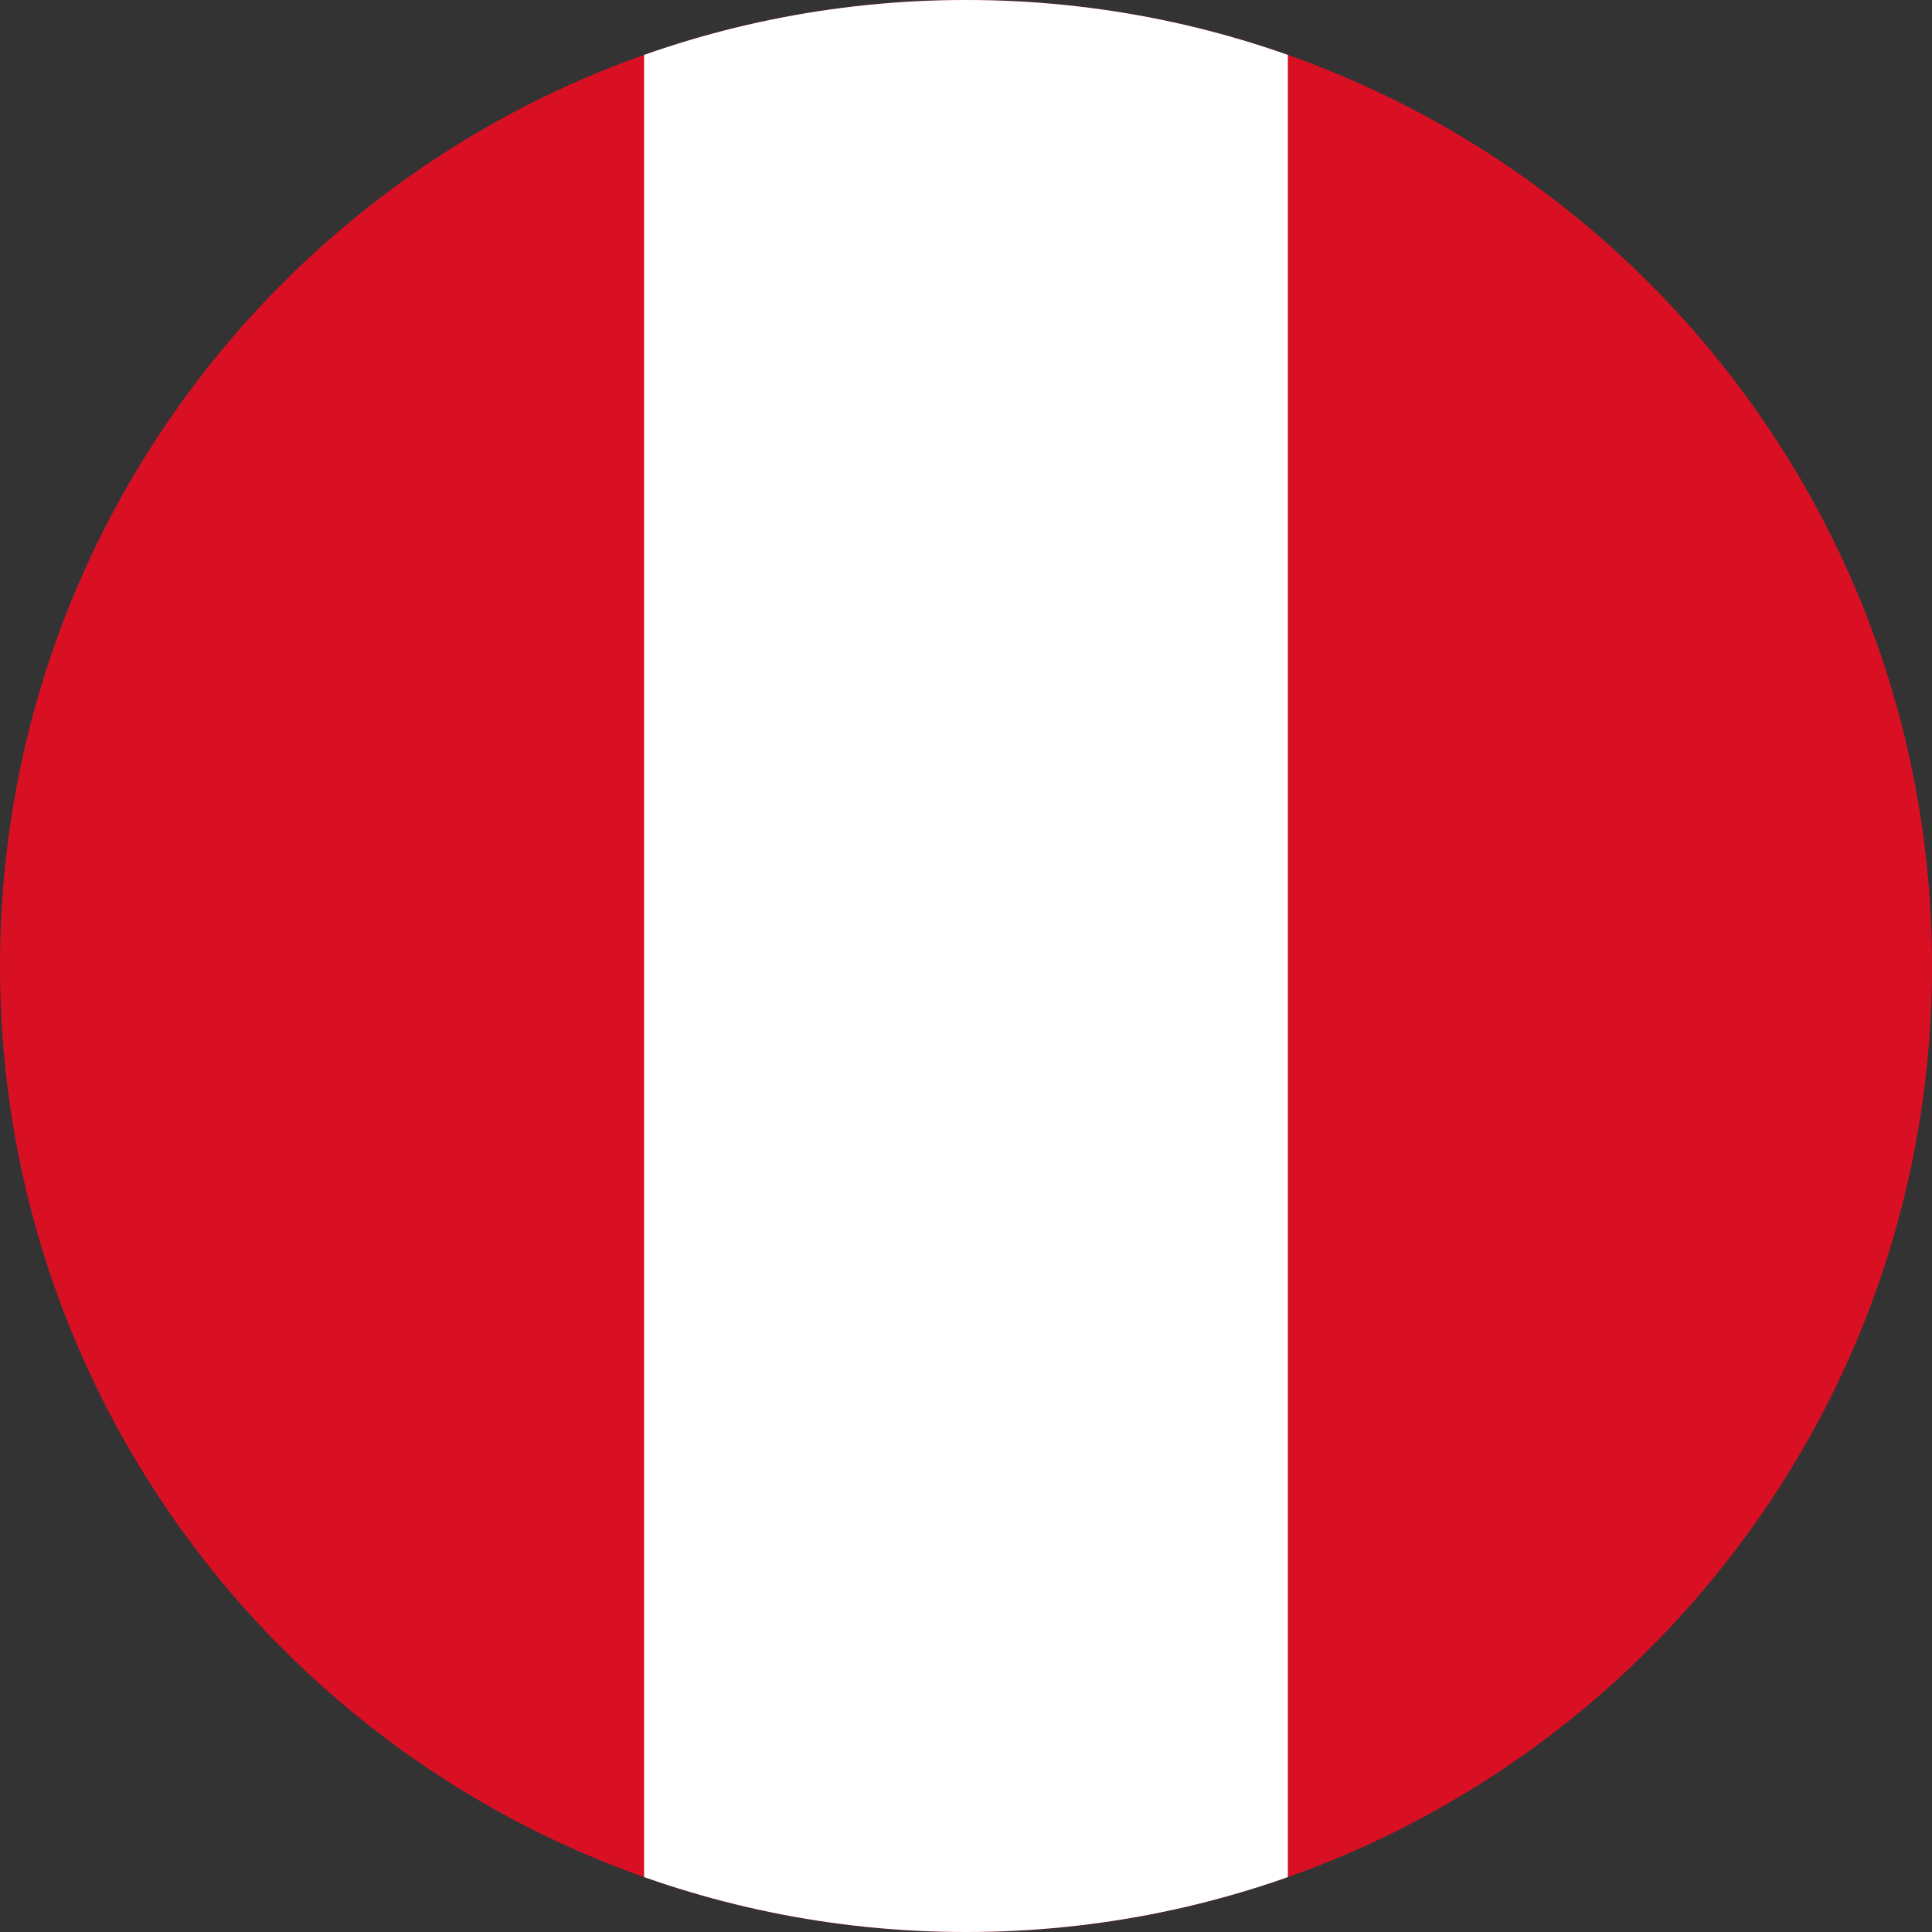<svg width="40" height="40" viewBox="0 0 40 40" fill="none" xmlns="http://www.w3.org/2000/svg">
<rect x="0" y="0" width="40" height="40" fill="#333333" stroke="none"/>
<g clip-path="url(#clip0_17544_66361)">
<path d="M0 0H40V40H0V0Z" fill="#D91023"/>
<path d="M13.336 0H26.664V40H13.336V0Z" fill="white"/>
</g>
<defs>
<clipPath id="clip0_17544_66361">
<path d="M0 20C0 8.954 8.954 0 20 0C31.046 0 40 8.954 40 20C40 31.046 31.046 40 20 40C8.954 40 0 31.046 0 20Z" fill="white"/>
</clipPath>
</defs>
</svg>
